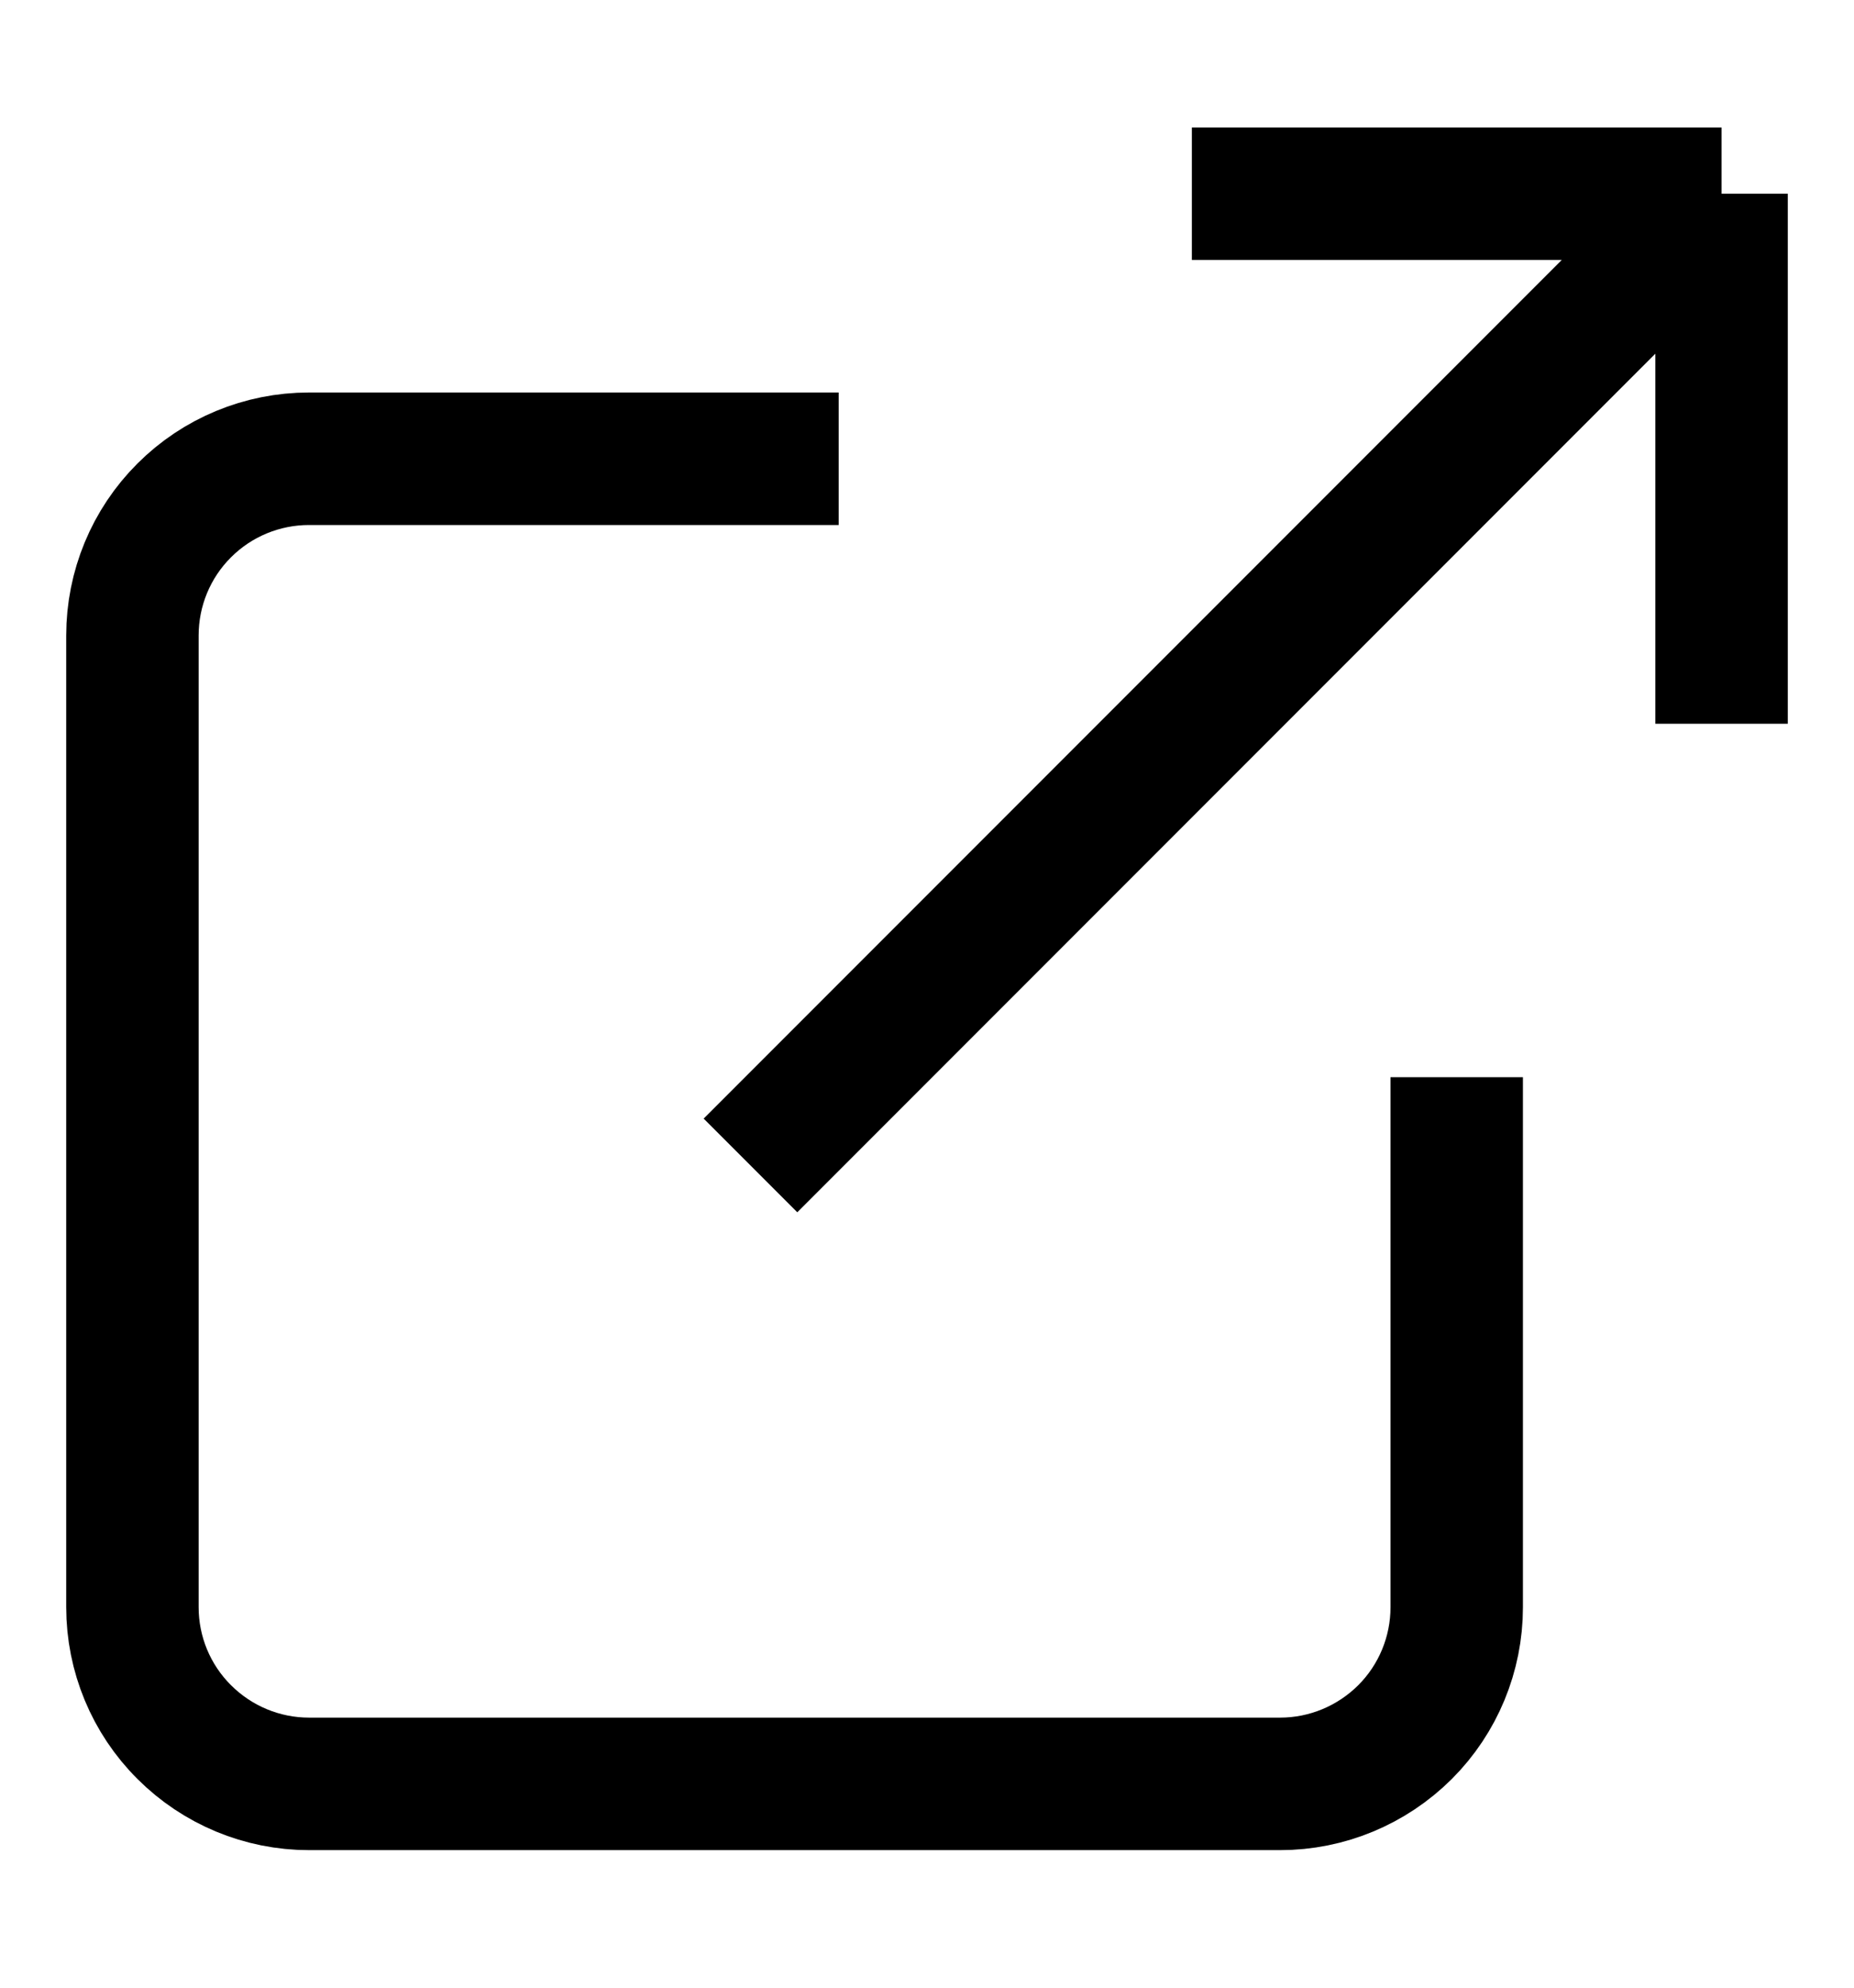 <svg
                    xmlns="http://www.w3.org/2000/svg"
                    width="14"
                    height="15"
                    viewBox="0 0 14 15"
                    fill="none"
                  >
                    <path
                      d="M11 8.129V12.129C11 12.482 10.86 12.821 10.61 13.071C10.359 13.321 10.02 13.462 9.667 13.462H2.333C1.98 13.462 1.641 13.321 1.391 13.071C1.14 12.821 1 12.482 1 12.129V4.795C1 4.442 1.14 4.102 1.391 3.852C1.641 3.602 1.98 3.462 2.333 3.462H6.333M9 1.462H13M13 1.462V5.462M13 1.462L5.667 8.795"
                      stroke="black"
                      strokeWidth="1.5"
                      strokeLinecap="round"
                      strokeLinejoin="round"
                    />
                  </svg>